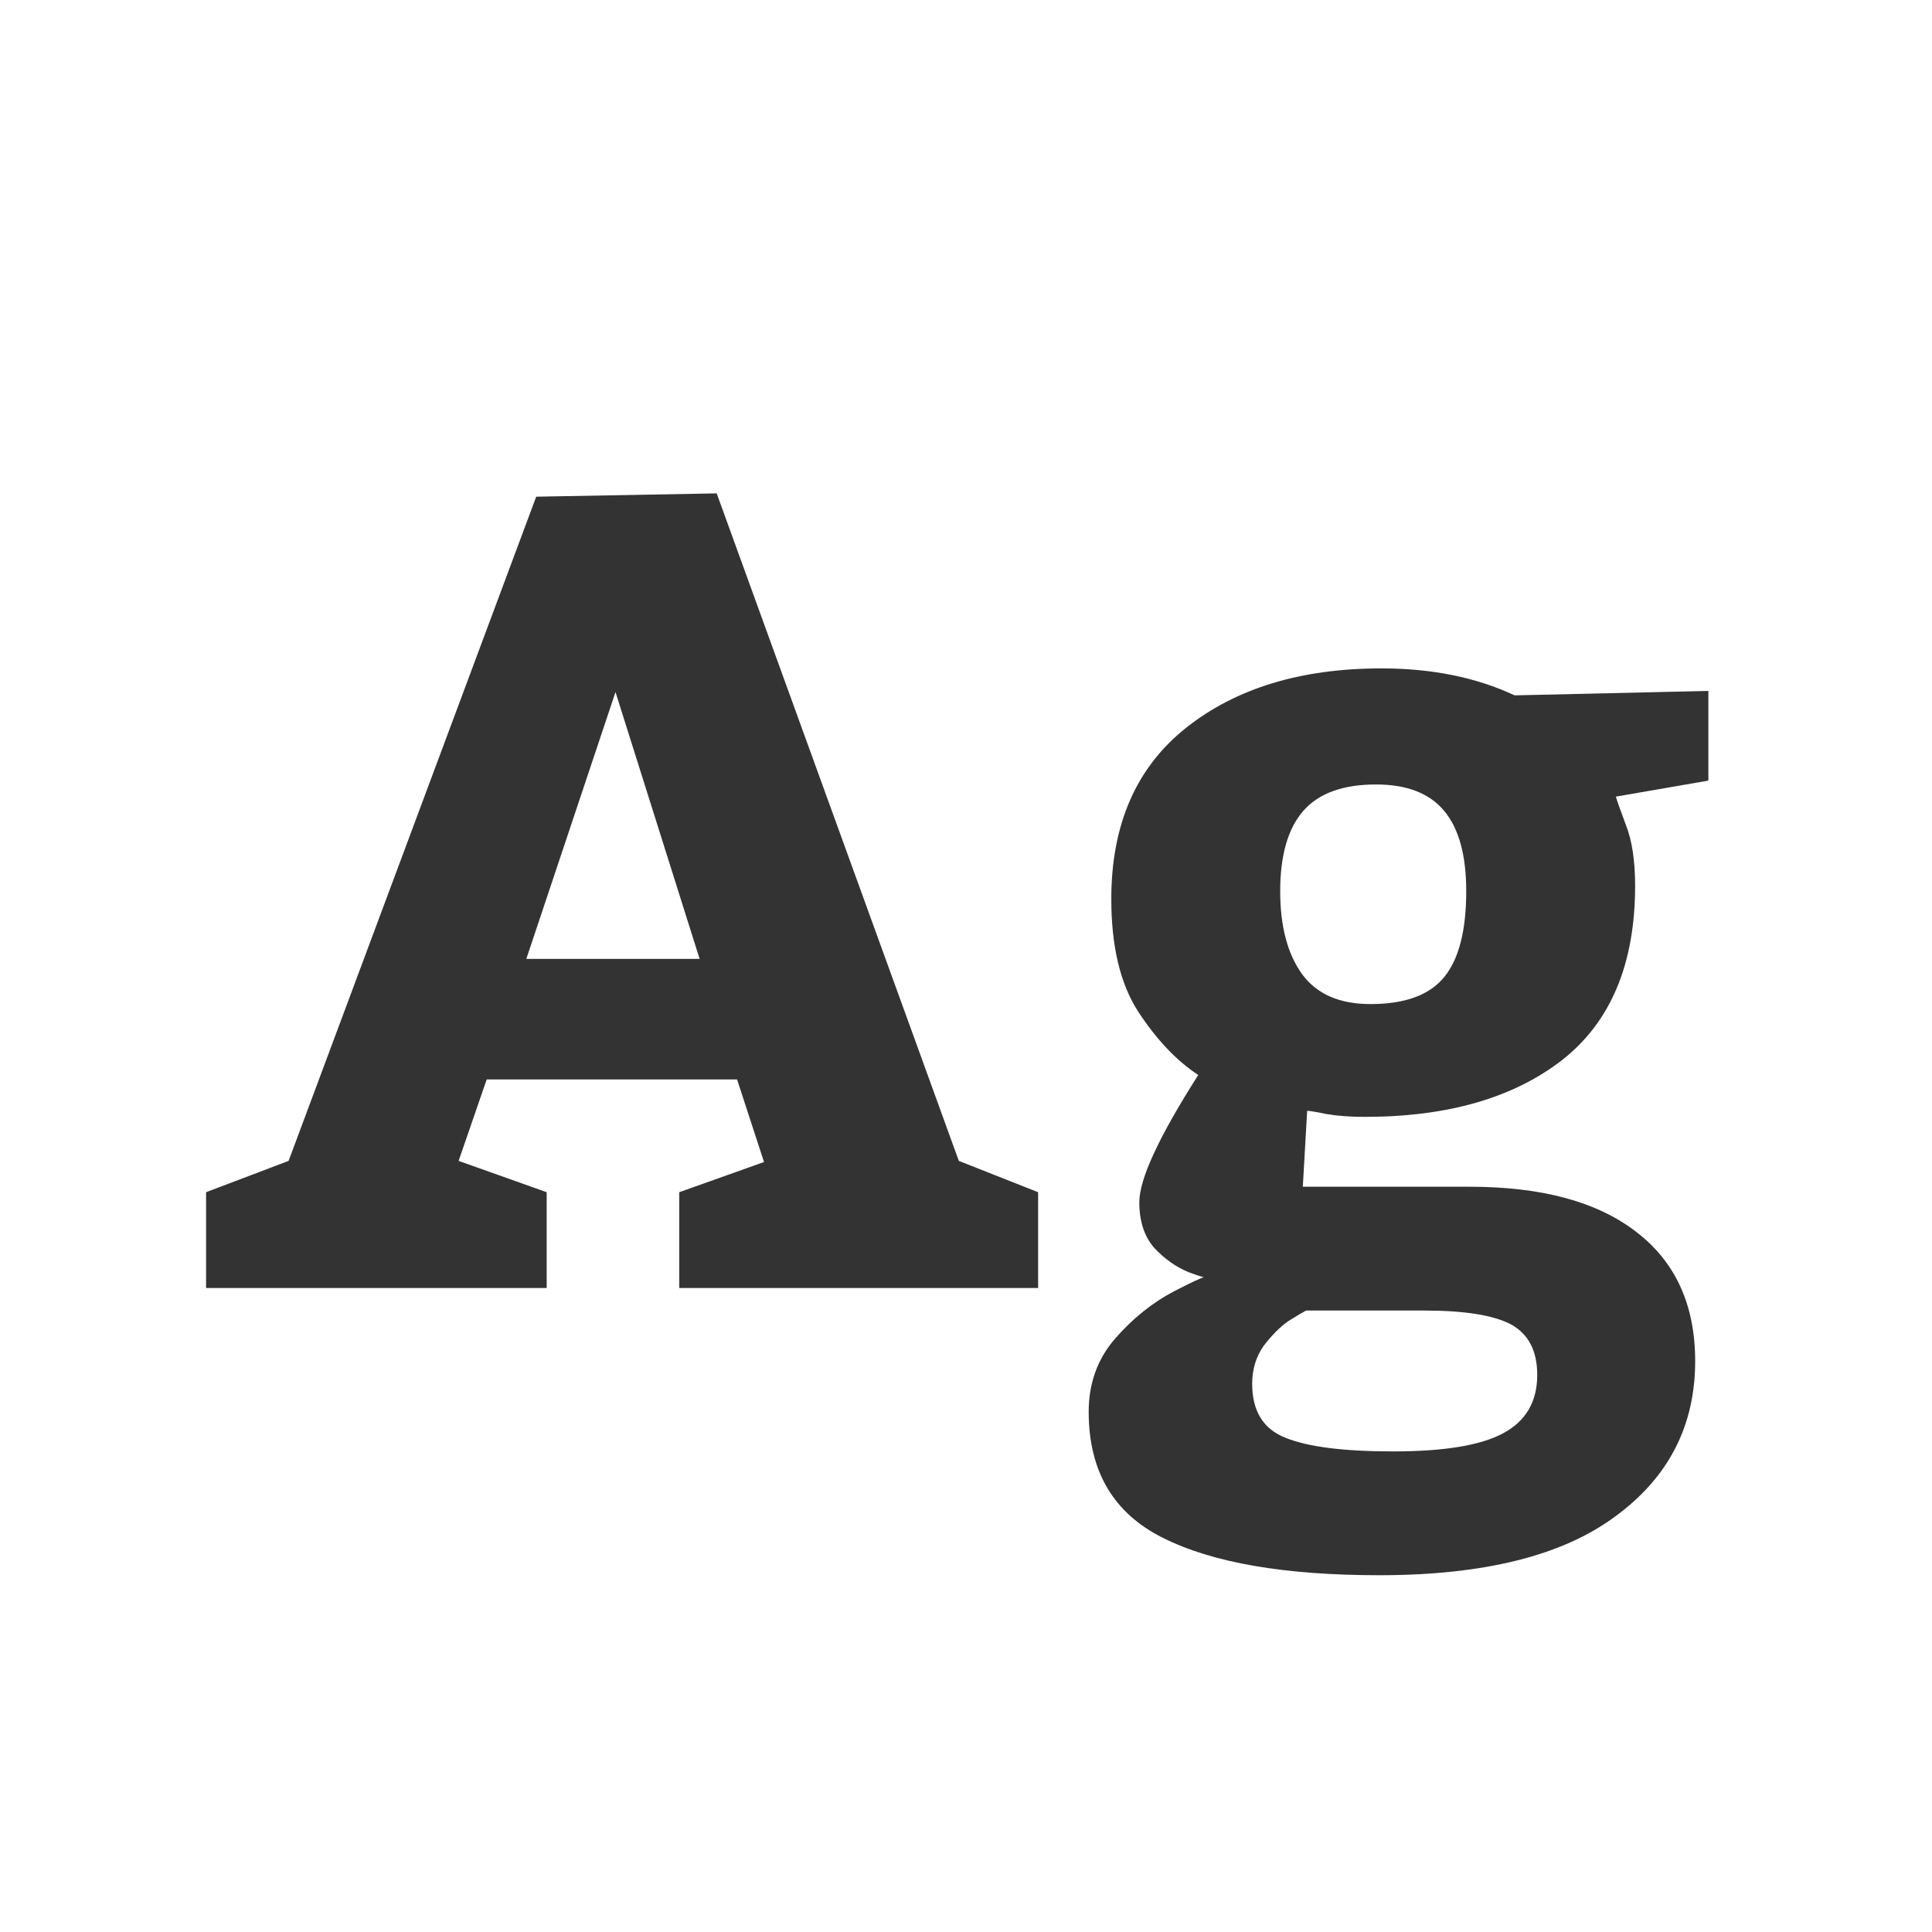 <svg width="24" height="24" viewBox="0 0 24 24" fill="none" xmlns="http://www.w3.org/2000/svg">
<path d="M12.896 16H8.438V14.81L9.491 14.435L9.156 13.409H6.046L5.697 14.421L6.791 14.81V16H2.56V14.81L3.585 14.421L6.661 6.17L8.903 6.129L11.911 14.421L12.896 14.81V16ZM7.646 8.597L6.538 11.912H8.691L7.646 8.597ZM13.524 17.538C13.524 17.183 13.634 16.88 13.852 16.629C14.071 16.378 14.315 16.182 14.584 16.041C14.857 15.9 14.994 15.841 14.994 15.863C14.994 15.882 14.917 15.861 14.762 15.802C14.607 15.738 14.466 15.638 14.338 15.501C14.215 15.36 14.153 15.171 14.153 14.934C14.153 14.646 14.397 14.12 14.885 13.354C14.616 13.177 14.367 12.915 14.14 12.568C13.916 12.222 13.805 11.755 13.805 11.167C13.805 10.242 14.115 9.533 14.734 9.041C15.354 8.549 16.163 8.303 17.161 8.303C17.785 8.303 18.337 8.414 18.815 8.638L21.222 8.583V9.697L20.073 9.896C20.082 9.932 20.123 10.048 20.196 10.244C20.274 10.44 20.312 10.693 20.312 11.003C20.312 11.974 20.009 12.696 19.403 13.17C18.797 13.639 17.981 13.874 16.956 13.874C16.778 13.874 16.621 13.863 16.484 13.84C16.348 13.812 16.266 13.799 16.238 13.799L16.184 14.742H18.255C19.153 14.742 19.843 14.929 20.326 15.303C20.814 15.676 21.058 16.212 21.058 16.909C21.058 17.711 20.727 18.354 20.066 18.837C19.41 19.325 18.433 19.568 17.134 19.568C15.958 19.568 15.062 19.413 14.447 19.104C13.832 18.798 13.524 18.276 13.524 17.538ZM17.093 9.745C16.683 9.745 16.382 9.854 16.19 10.073C15.999 10.292 15.903 10.625 15.903 11.071C15.903 11.509 15.995 11.853 16.177 12.104C16.359 12.35 16.642 12.473 17.024 12.473C17.453 12.473 17.758 12.361 17.94 12.138C18.123 11.914 18.214 11.559 18.214 11.071C18.214 10.625 18.123 10.292 17.94 10.073C17.758 9.854 17.476 9.745 17.093 9.745ZM16.225 16.28C16.188 16.299 16.115 16.342 16.006 16.41C15.901 16.483 15.799 16.586 15.698 16.718C15.602 16.855 15.555 17.012 15.555 17.189C15.555 17.527 15.691 17.75 15.965 17.859C16.243 17.973 16.689 18.03 17.305 18.03C17.938 18.03 18.394 17.955 18.672 17.805C18.954 17.654 19.096 17.413 19.096 17.08C19.096 16.779 18.986 16.57 18.768 16.451C18.549 16.337 18.191 16.28 17.694 16.28H16.225Z" fill="#333333"/>
</svg>

